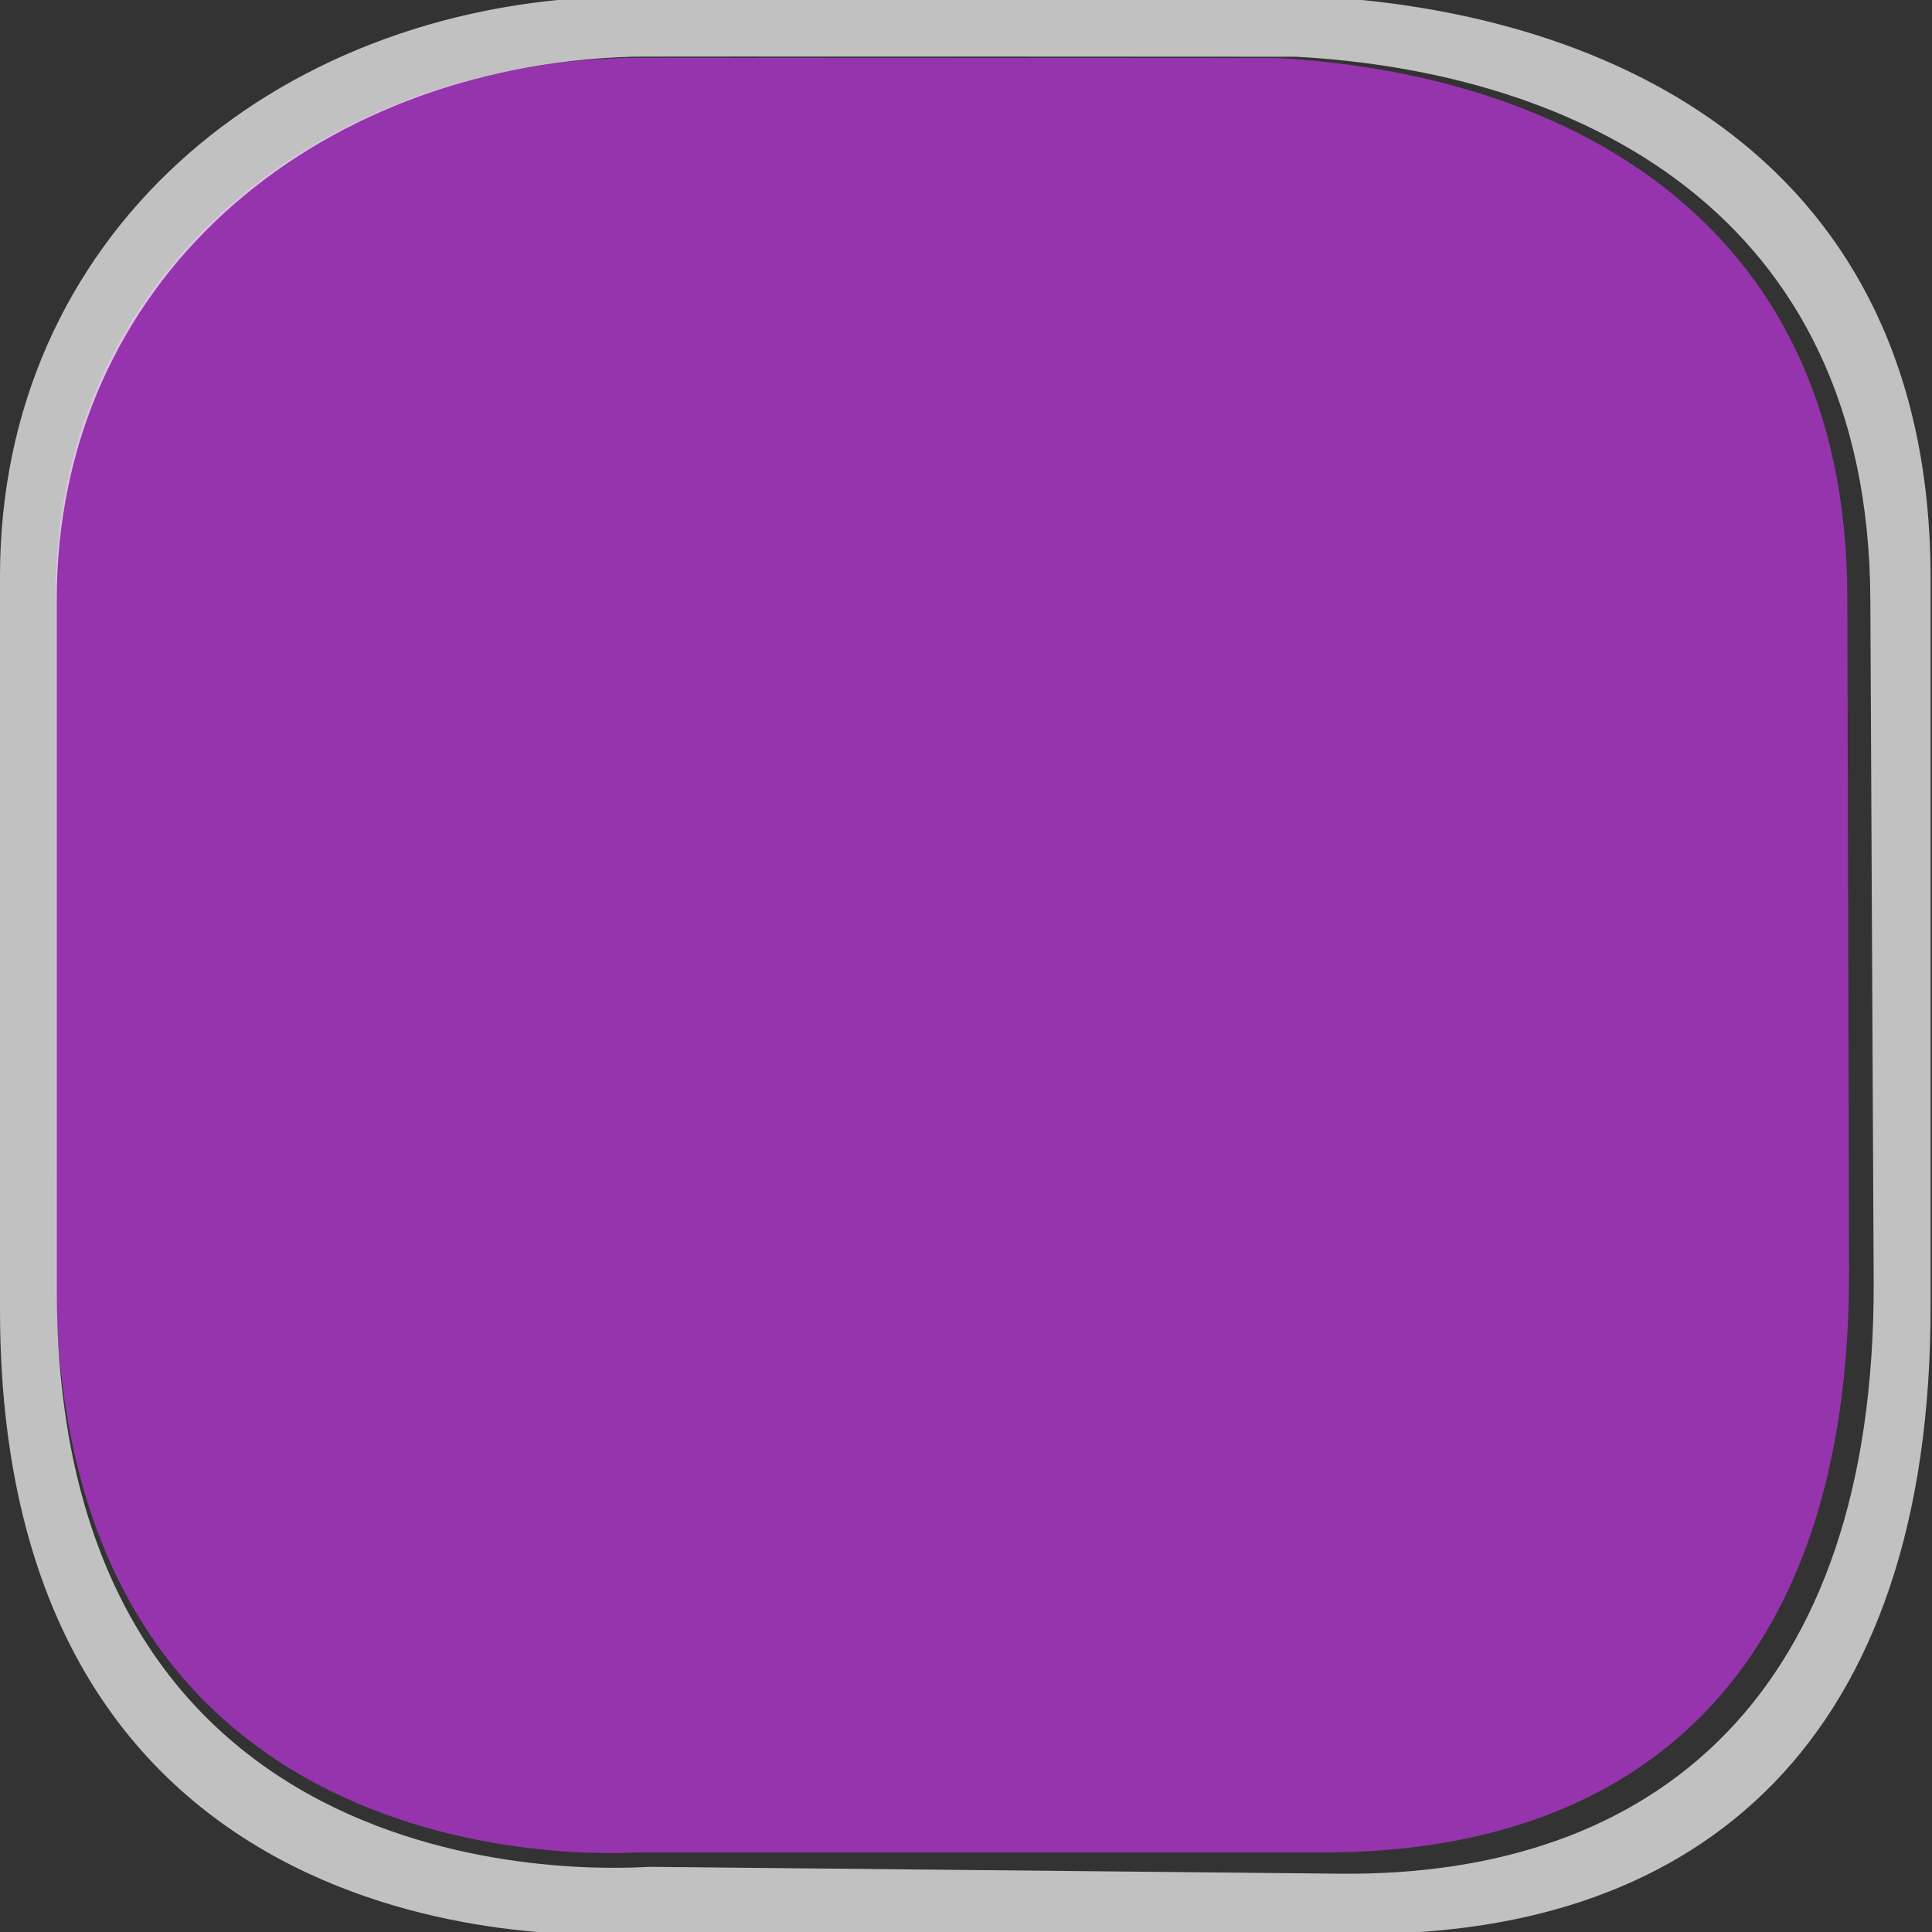 <?xml version="1.0" encoding="UTF-8" standalone="no"?>
<!-- Generator: Adobe Illustrator 16.0.4, SVG Export Plug-In . SVG Version: 6.00 Build 0)  -->

<svg
   xmlns:dc="http://purl.org/dc/elements/1.1/"
   xmlns:cc="http://creativecommons.org/ns#"
   xmlns:rdf="http://www.w3.org/1999/02/22-rdf-syntax-ns#"
   xmlns:svg="http://www.w3.org/2000/svg"
   xmlns="http://www.w3.org/2000/svg"
   xmlns:sodipodi="http://sodipodi.sourceforge.net/DTD/sodipodi-0.dtd"
   xmlns:inkscape="http://www.inkscape.org/namespaces/inkscape"
   version="1.1"
   id="Слой_1"
   x="0px"
   y="0px"
   width="22"
   height="22"
   viewBox="0 0 22 22"
   enable-background="new 0 0 17.113 17.143"
   xml:space="preserve"
   inkscape:version="0.91 r13725"
   sodipodi:docname="h_purple_square_big_shield.svg"><rect x="0" y="0" width="22" height="22" fill="#333333" stroke="none"/><defs
     id="defs11" /><sodipodi:namedview
     pagecolor="#ffffff"
     bordercolor="#666666"
     borderopacity="1"
     objecttolerance="10"
     gridtolerance="10"
     guidetolerance="10"
     inkscape:pageopacity="0"
     inkscape:pageshadow="2"
     inkscape:window-width="1920"
     inkscape:window-height="1006"
     id="namedview9"
     showgrid="true"
     inkscape:zoom="22.627417"
     inkscape:cx="12.843592"
     inkscape:cy="7.9202309"
     inkscape:window-x="1920"
     inkscape:window-y="0"
     inkscape:window-maximized="1"
     inkscape:current-layer="Слой_1"
     fit-margin-top="0"
     fit-margin-left="0"
     fit-margin-right="0"
     fit-margin-bottom="0"
     inkscape:showpageshadow="false"
     inkscape:snap-object-midpoints="true"
     inkscape:snap-center="true"
     inkscape:snap-page="true"><inkscape:grid
       type="xygrid"
       id="grid2991"
       empspacing="5"
       visible="true"
       enabled="true"
       snapvisiblegridlinesonly="true"
       originx="-1.3381215e-05px"
       originy="0.006px" /></sodipodi:namedview><g
     id="g2117"
     transform="matrix(0.086,0,0,0.086,32.374,0.241)"
     style="fill:#000000"><g
       id="g2119"
       style="fill:#000000"><g
         id="g2121"
         style="fill:#000000"><path
           inkscape:connector-curvature="0"
           id="path2125"
           style="fill:#000000;stroke:none"
           d="" /></g><g
         id="g2127"
         style="fill:#000000"><path
           inkscape:connector-curvature="0"
           id="path2131"
           style="fill:#000000;stroke:none"
           d="" /></g></g></g><g
     transform="matrix(0.066,0,0,0.066,28.239,-0.587)"
     id="g1327-1"
     style="fill:#ffffff;stroke:none" /><g
     transform="matrix(0.032,0,0,0.032,0.399,2.741)"
     id="g1327-2"
     style="opacity:0.849;fill:#a734c2;fill-opacity:1;stroke:none"><path
       inkscape:connector-curvature="0"
       d="M 209.467,-65.054 C 97.427,-61.596 7.236,14.756 7.303,126.511 L 7.449,368.224 C 7.582,589.151 210.108,573.527 215.15,573.527 l 243.491,0 c 110.722,0 187.247,-62.492 186.874,-207.245 L 644.898,126.511 C 644.543,-11.297 539.185,-59.7 442.178,-64.985 c 0,0 -232.875,-0.222 -232.711,-0.069 z"
       style="fill:#a734c2;fill-opacity:1;stroke:none"
       id="path1329-2"
       sodipodi:nodetypes="csssssssc" /></g><path
     style="fill:#ffffff;fill-opacity:0.696;stroke:none;color:#000000;clip-rule:nonzero;display:inline;overflow:visible;visibility:visible;opacity:1;isolation:auto;mix-blend-mode:normal;color-interpolation:sRGB;color-interpolation-filters:linearRGB;solid-color:#000000;solid-opacity:1;fill-rule:nonzero;stroke-width:1;stroke-linecap:butt;stroke-linejoin:miter;stroke-miterlimit:4;stroke-dasharray:none;stroke-dashoffset:0;stroke-opacity:1;marker:none;filter-blend-mode:normal;filter-gaussianBlur-deviation:0;color-rendering:auto;image-rendering:auto;shape-rendering:auto;text-rendering:auto;enable-background:accumulate"
     d="M 6.946,-0.039 C 3.083,0.08 -0.002,2.707 -3.2199167e-5,6.563 l 0,8.359 C 0.005,22.546 6.963,22.021 7.137,22.021 l 8.397,0 c 3.818,0 6.463,-2.18 6.45,-7.175 l 0,-8.282 c -0.012,-4.756 -3.64,-6.421 -6.985,-6.603 0,0 -8.059,-0.005 -8.053,0 z m 0.238,0.685 c -0.005,-0.005 7.576,0 7.576,0 3.143,0.171 6.526,1.723 6.538,6.192 l 0.038,7.768 c 0.012,4.694 -2.489,6.766 -6.076,6.73 l -7.857,-0.078 c -0.162,-0.002 -6.753,0.59 -6.757,-6.575 l 0,-7.845 C 0.645,3.213 3.554,0.758 7.185,0.646 Z"
     id="path1329-6"
     inkscape:connector-curvature="0"
     sodipodi:nodetypes="cccssccccccccssccc" /></svg>